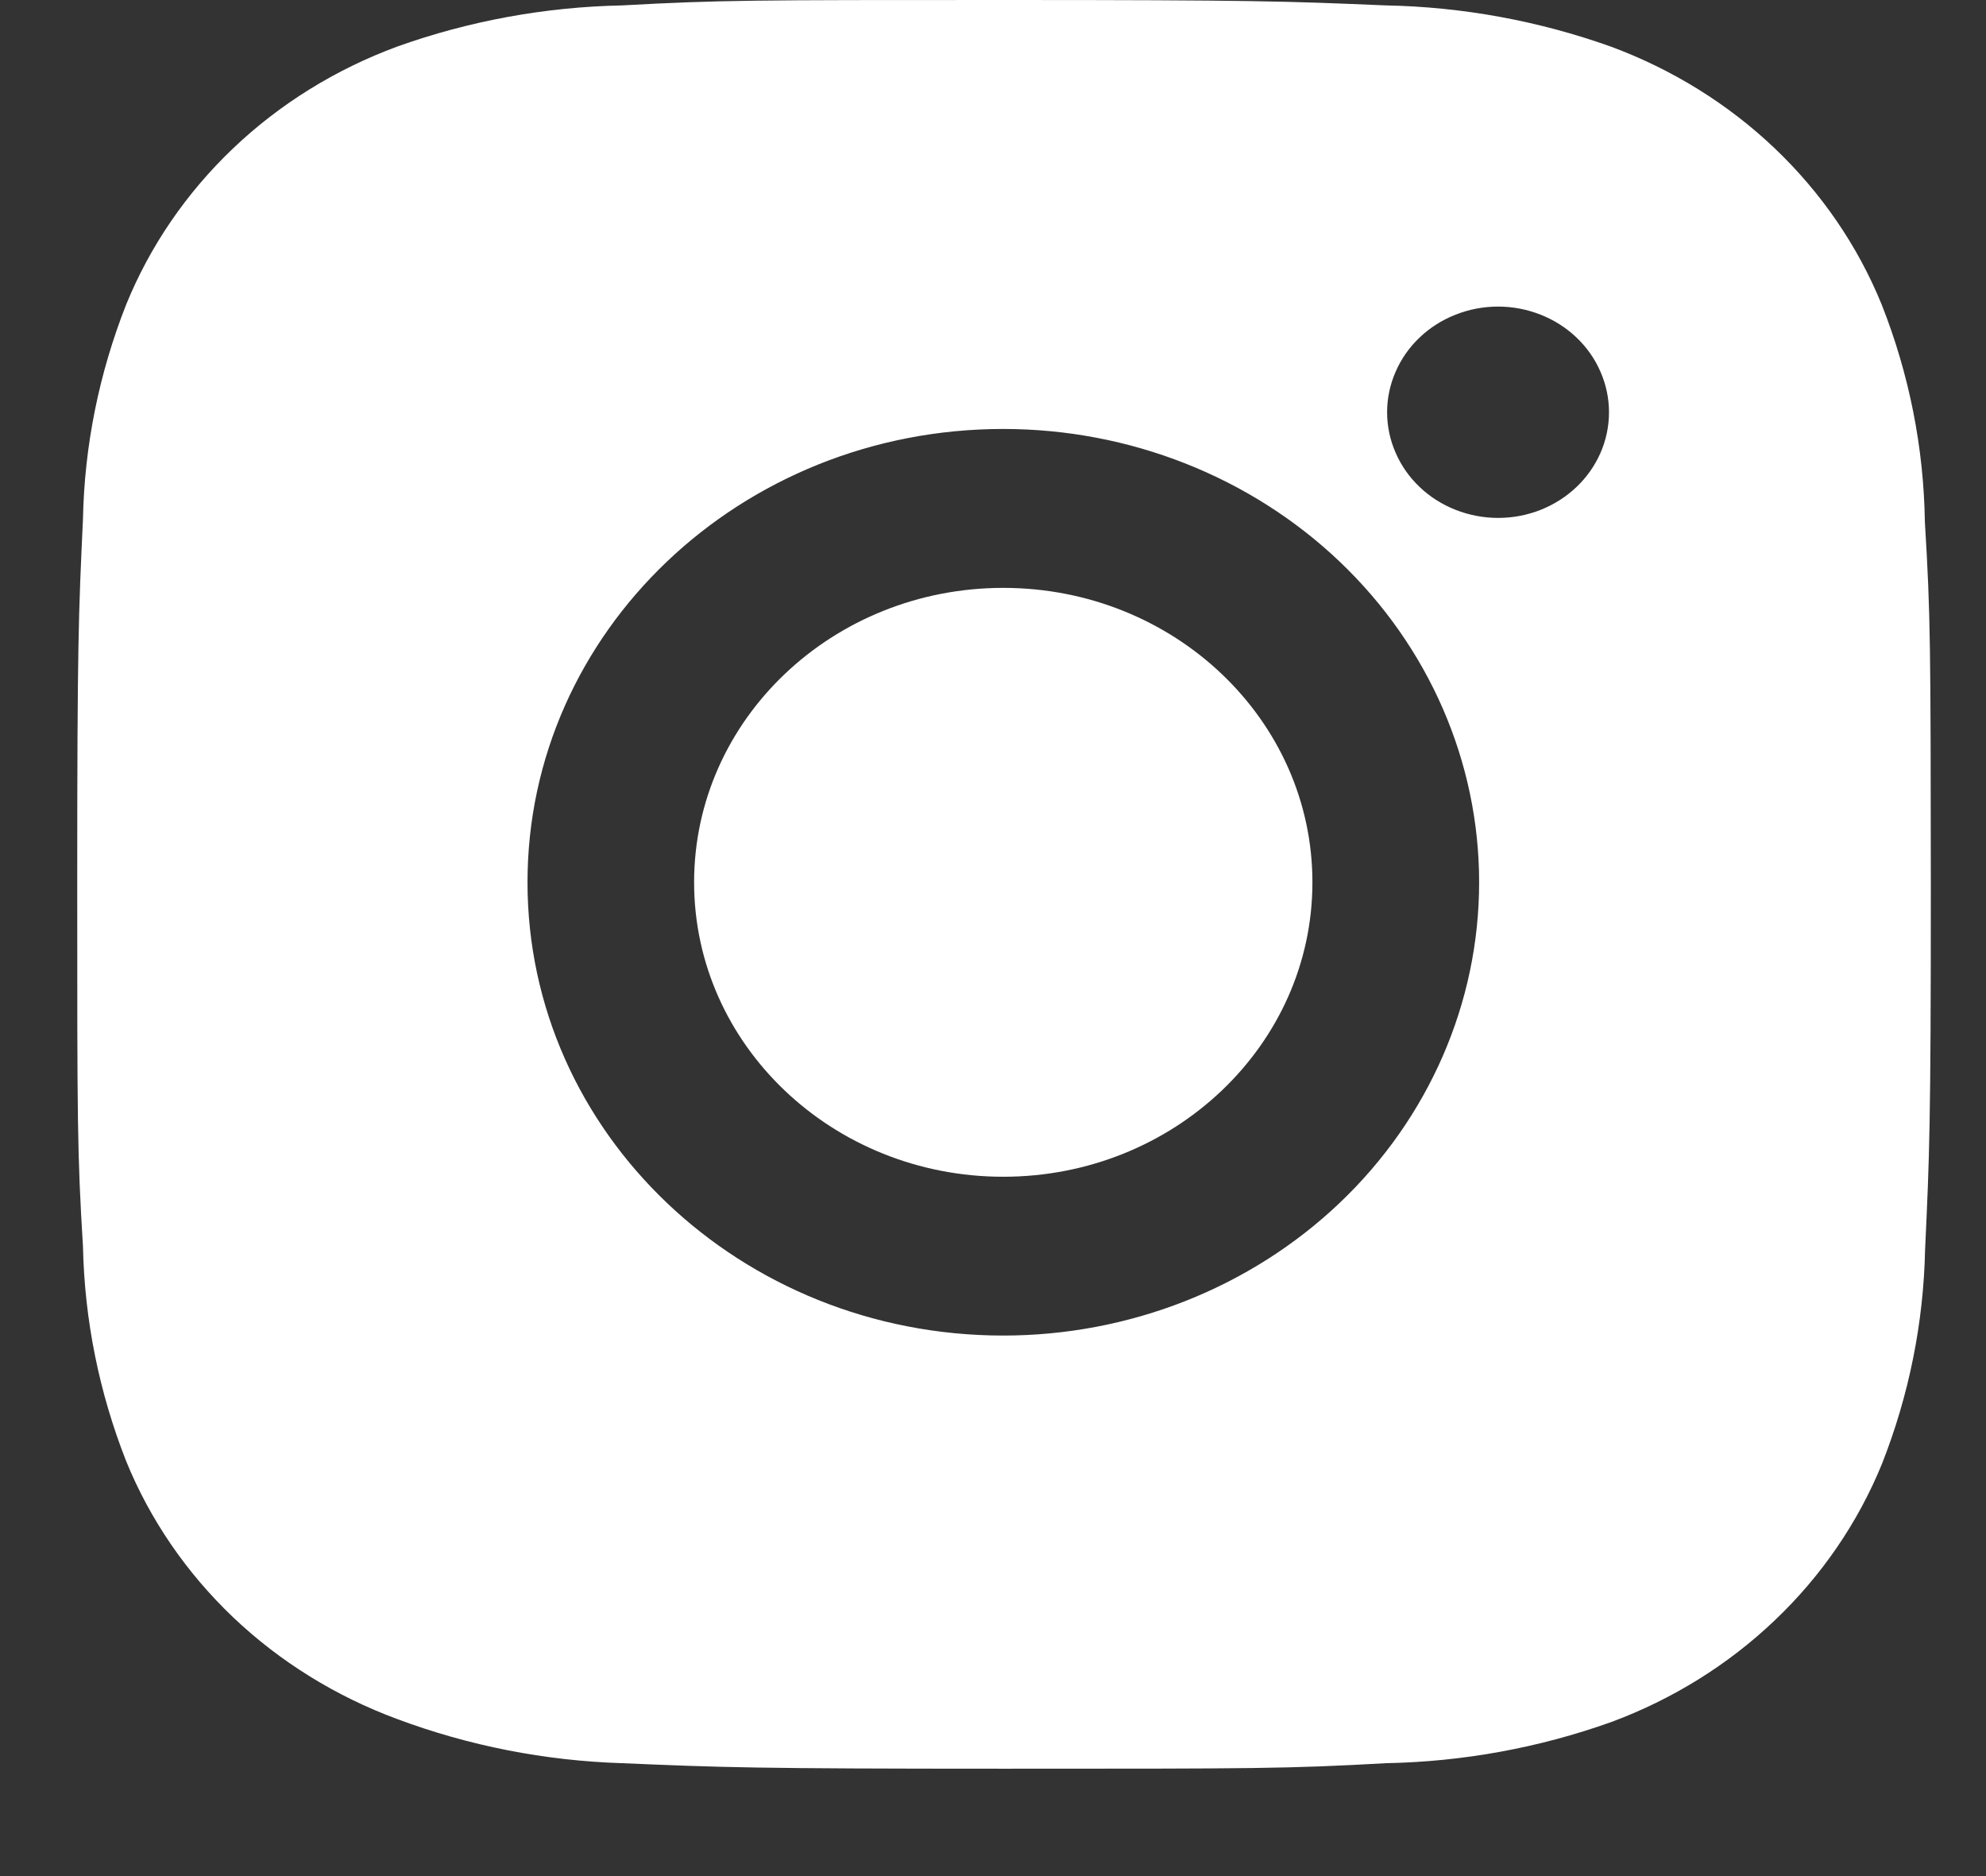 <svg width="18" height="17" viewBox="0 0 18 17" fill="none" xmlns="http://www.w3.org/2000/svg">
<rect x="0" y="0" width="18" height="17" fill="#333333" stroke="none"/>
<path d="M17.446 4.73C17.436 4.057 17.304 3.391 17.055 2.761C16.839 2.23 16.509 1.748 16.086 1.345C15.663 0.942 15.156 0.628 14.599 0.422C13.946 0.189 13.256 0.062 12.559 0.049C11.662 0.011 11.377 0 9.099 0C6.821 0 6.529 5.95782e-08 5.638 0.049C4.941 0.063 4.252 0.189 3.6 0.422C3.042 0.628 2.535 0.942 2.112 1.345C1.689 1.748 1.359 2.23 1.143 2.761C0.898 3.383 0.765 4.039 0.752 4.703C0.712 5.558 0.7 5.829 0.7 7.999C0.7 10.169 0.7 10.446 0.752 11.295C0.766 11.96 0.898 12.616 1.143 13.239C1.359 13.77 1.69 14.252 2.113 14.655C2.536 15.057 3.043 15.371 3.6 15.577C4.251 15.82 4.94 15.955 5.639 15.977C6.537 16.015 6.822 16.027 9.1 16.027C11.378 16.027 11.67 16.027 12.561 15.977C13.258 15.964 13.948 15.838 14.601 15.605C15.158 15.399 15.665 15.084 16.087 14.681C16.51 14.279 16.84 13.796 17.057 13.265C17.302 12.643 17.434 11.988 17.448 11.322C17.488 10.467 17.5 10.196 17.5 8.026C17.498 5.856 17.498 5.581 17.446 4.73ZM9.093 12.102C6.711 12.102 4.781 10.264 4.781 7.995C4.781 5.725 6.711 3.887 9.093 3.887C10.237 3.887 11.334 4.32 12.143 5.09C12.952 5.861 13.406 6.905 13.406 7.995C13.406 9.084 12.952 10.129 12.143 10.899C11.334 11.669 10.237 12.102 9.093 12.102ZM13.578 4.693C13.446 4.693 13.315 4.668 13.193 4.62C13.071 4.572 12.96 4.502 12.867 4.413C12.773 4.324 12.699 4.218 12.649 4.102C12.598 3.986 12.572 3.861 12.572 3.735C12.572 3.61 12.598 3.485 12.649 3.369C12.699 3.253 12.773 3.147 12.867 3.058C12.96 2.969 13.071 2.899 13.193 2.851C13.315 2.803 13.445 2.778 13.578 2.778C13.71 2.778 13.84 2.803 13.962 2.851C14.084 2.899 14.195 2.969 14.288 3.058C14.382 3.147 14.456 3.253 14.506 3.369C14.557 3.485 14.583 3.61 14.583 3.735C14.583 4.265 14.133 4.693 13.578 4.693Z" fill="white"/>
<path d="M9.093 10.663C10.64 10.663 11.895 9.468 11.895 7.995C11.895 6.521 10.64 5.327 9.093 5.327C7.546 5.327 6.291 6.521 6.291 7.995C6.291 9.468 7.546 10.663 9.093 10.663Z" fill="white"/>
</svg>
